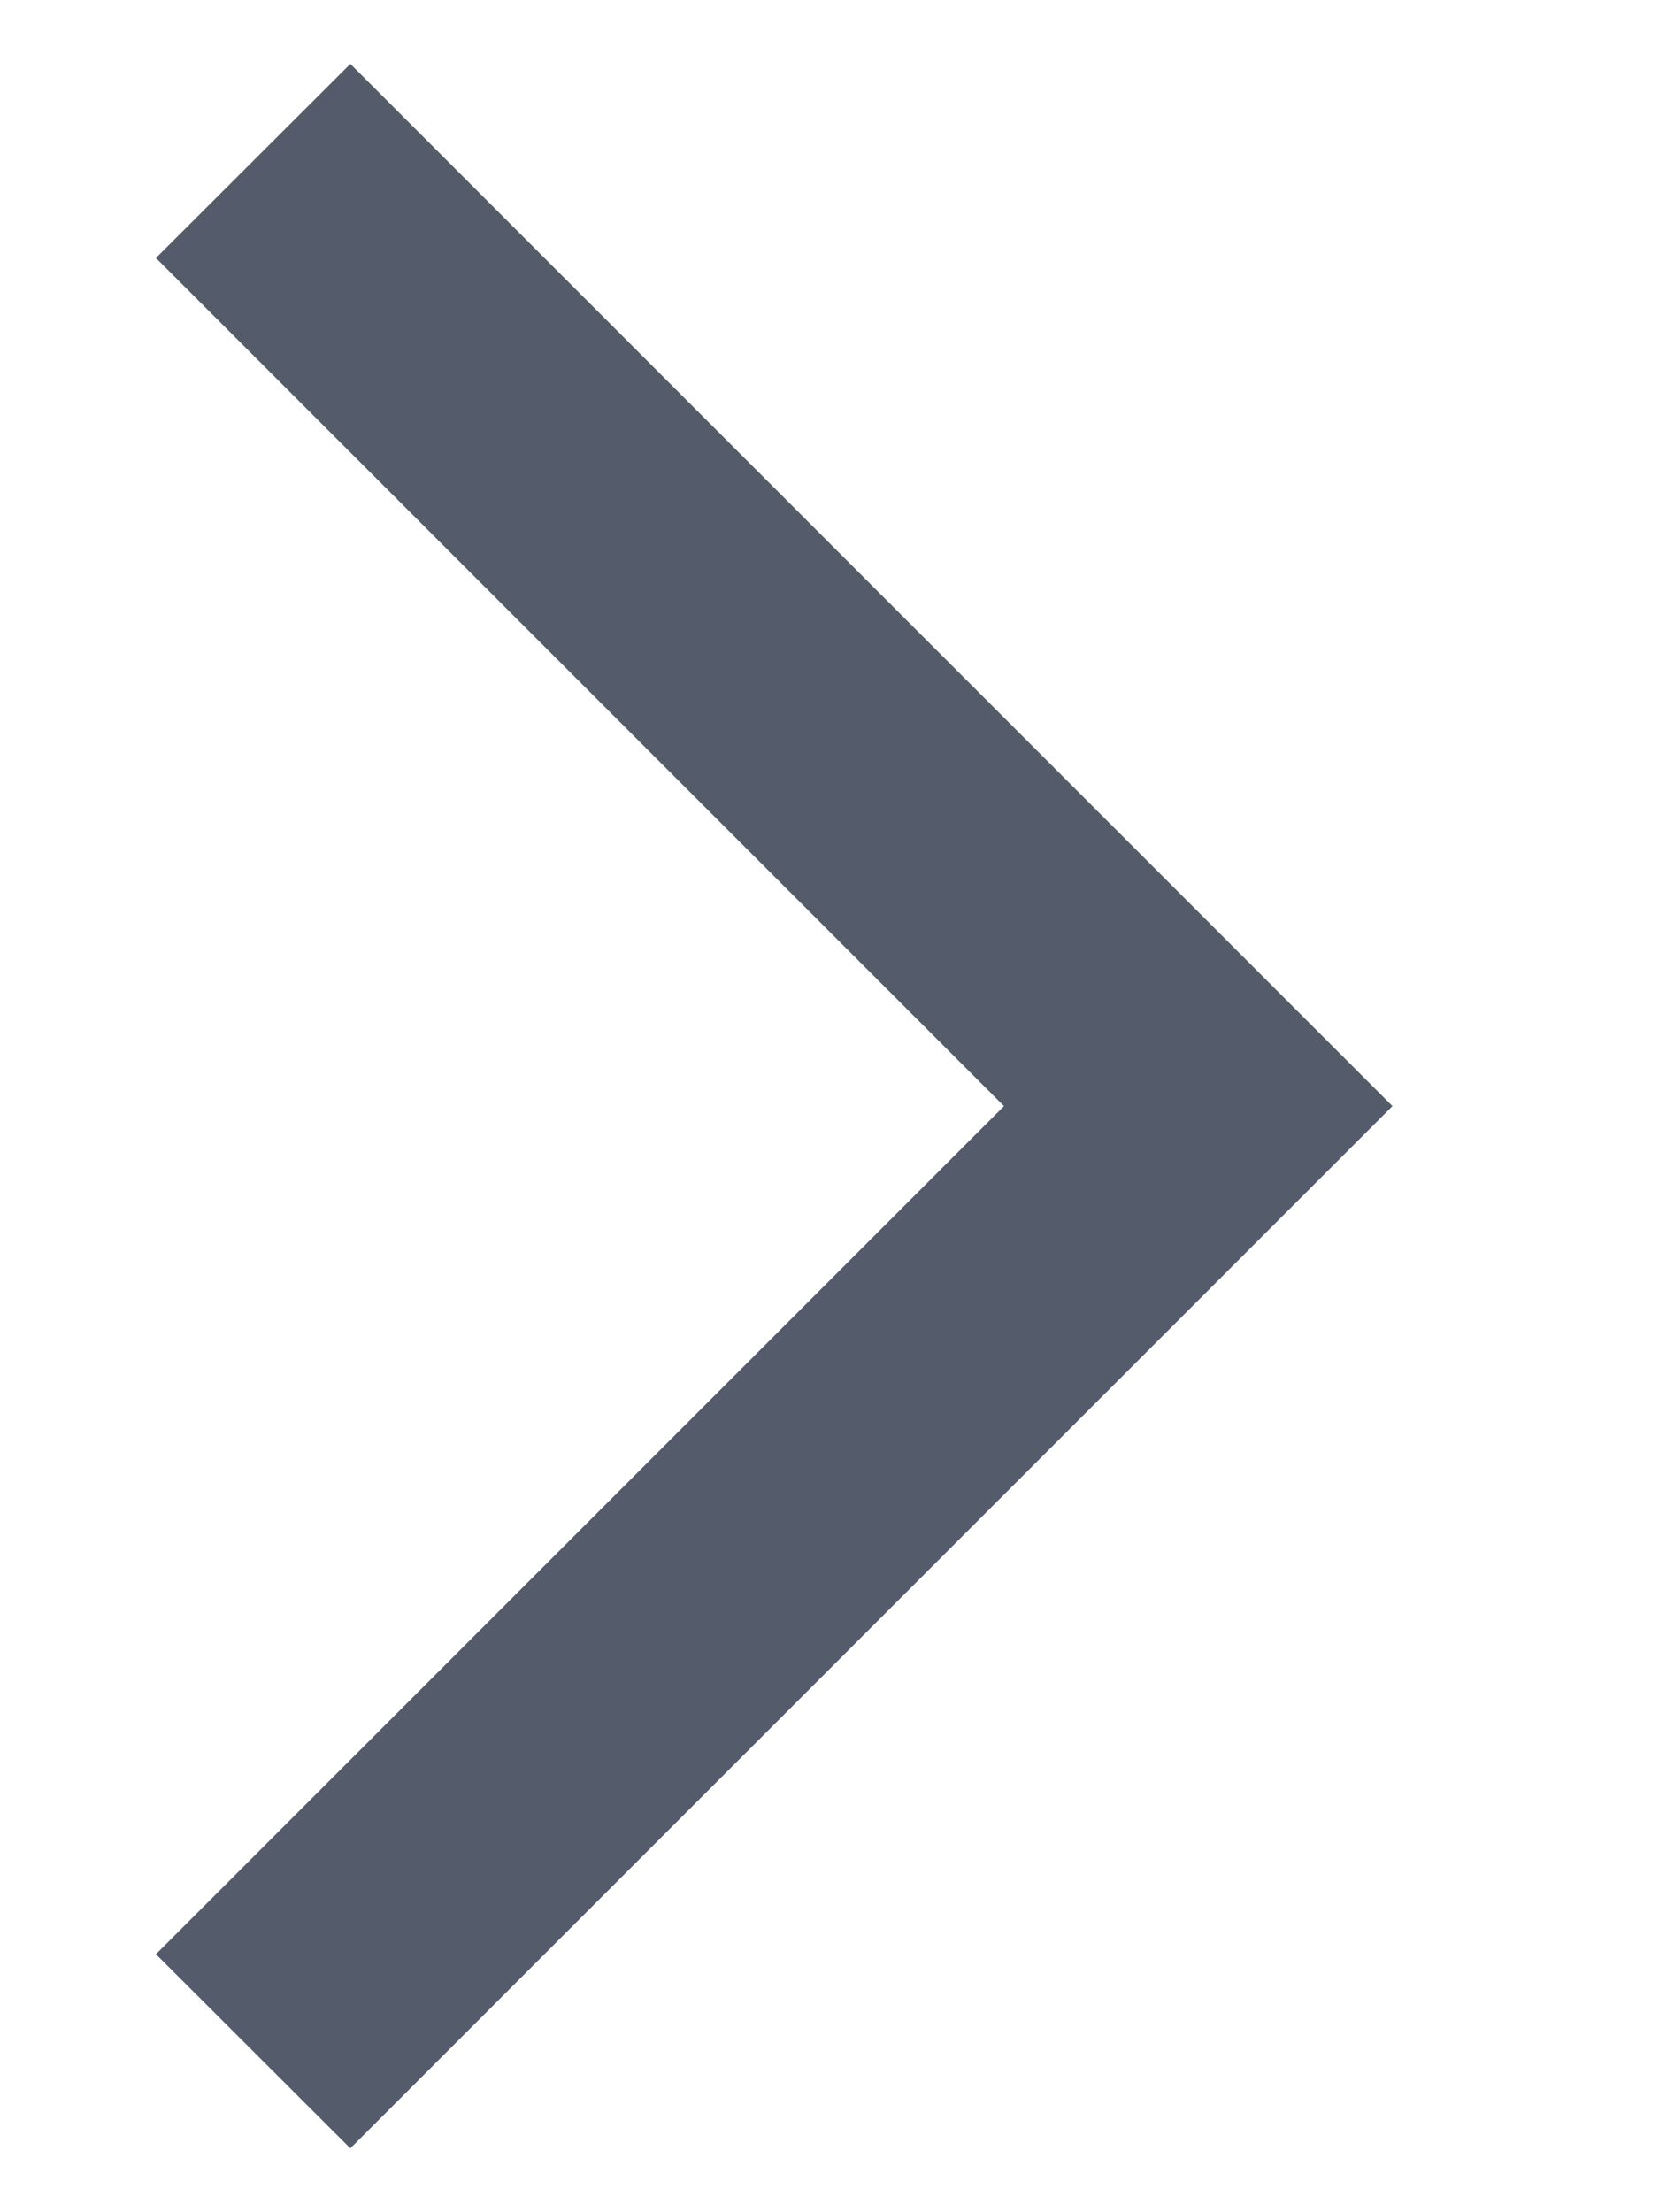 <svg width="6" height="8" viewBox="0 0 6 8" fill="none" xmlns="http://www.w3.org/2000/svg">
<path d="M3.631 4L0.564 0.933L1.267 0.231L5.036 4L1.267 7.769L0.564 7.067L3.631 4Z" fill="#010D25" fill-opacity="0.67"/>
</svg>
